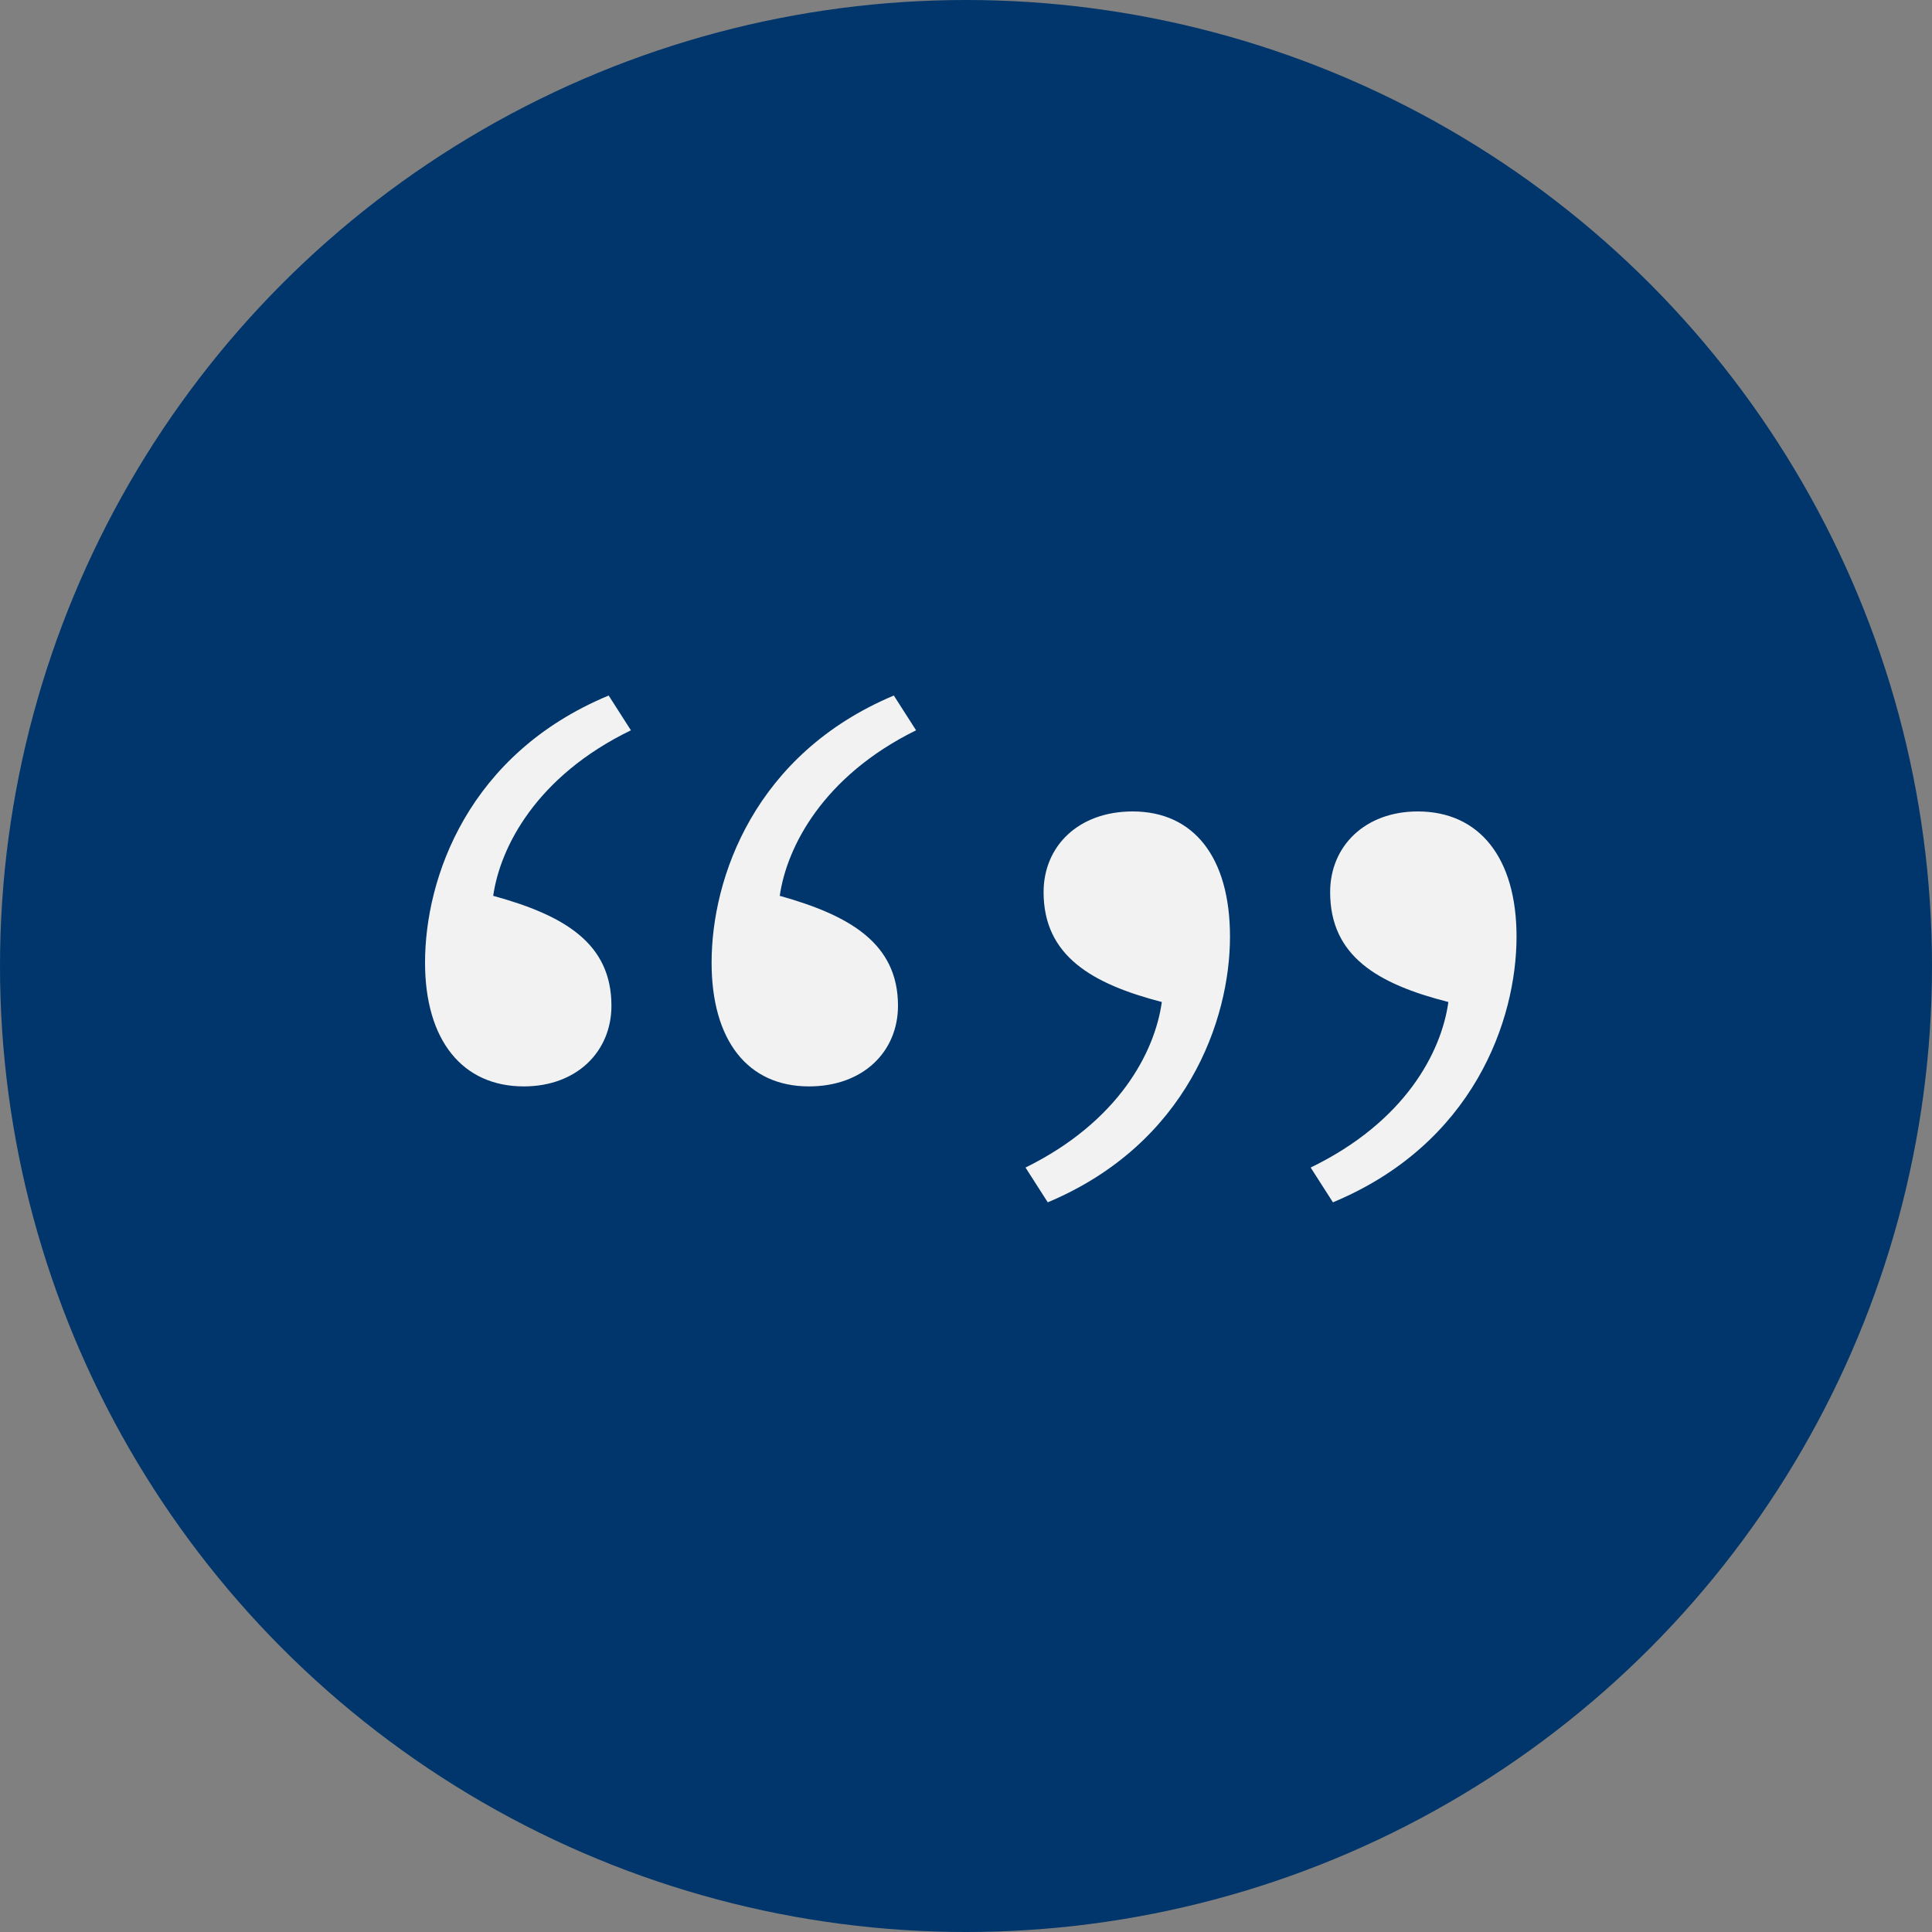 <svg width="50" height="50" viewBox="0 0 50 50" fill="none" xmlns="http://www.w3.org/2000/svg">
<rect x="0" y="0" width="50" height="50" fill="#808080" stroke="none"/>
<circle cx="25" cy="25" r="25" fill="#00366B"/>
<path d="M15.752 18C12.116 19.512 11 22.716 11 24.912C11 26.928 11.972 28.116 13.556 28.116C14.924 28.116 15.824 27.216 15.824 26.028C15.824 24.408 14.6 23.688 12.764 23.184C12.944 21.924 13.88 20.088 16.328 18.9L15.752 18ZM23.132 18C19.532 19.512 18.416 22.716 18.416 24.912C18.416 26.928 19.352 28.116 20.936 28.116C22.34 28.116 23.24 27.216 23.24 26.028C23.24 24.408 21.98 23.688 20.18 23.184C20.36 21.924 21.296 20.088 23.708 18.9L23.132 18Z" fill="#F2F2F2"/>
<path d="M34.496 31.116C38.132 29.604 39.248 26.4 39.248 24.24C39.248 22.188 38.276 21 36.692 21C35.324 21 34.424 21.9 34.424 23.088C34.424 24.744 35.648 25.464 37.484 25.932C37.304 27.228 36.368 29.028 33.92 30.216L34.496 31.116ZM27.116 31.116C30.716 29.604 31.832 26.4 31.832 24.24C31.832 22.188 30.896 21 29.312 21C27.908 21 27.008 21.9 27.008 23.088C27.008 24.744 28.268 25.464 30.068 25.932C29.888 27.228 28.952 29.028 26.54 30.216L27.116 31.116Z" fill="#F2F2F2"/>
</svg>
